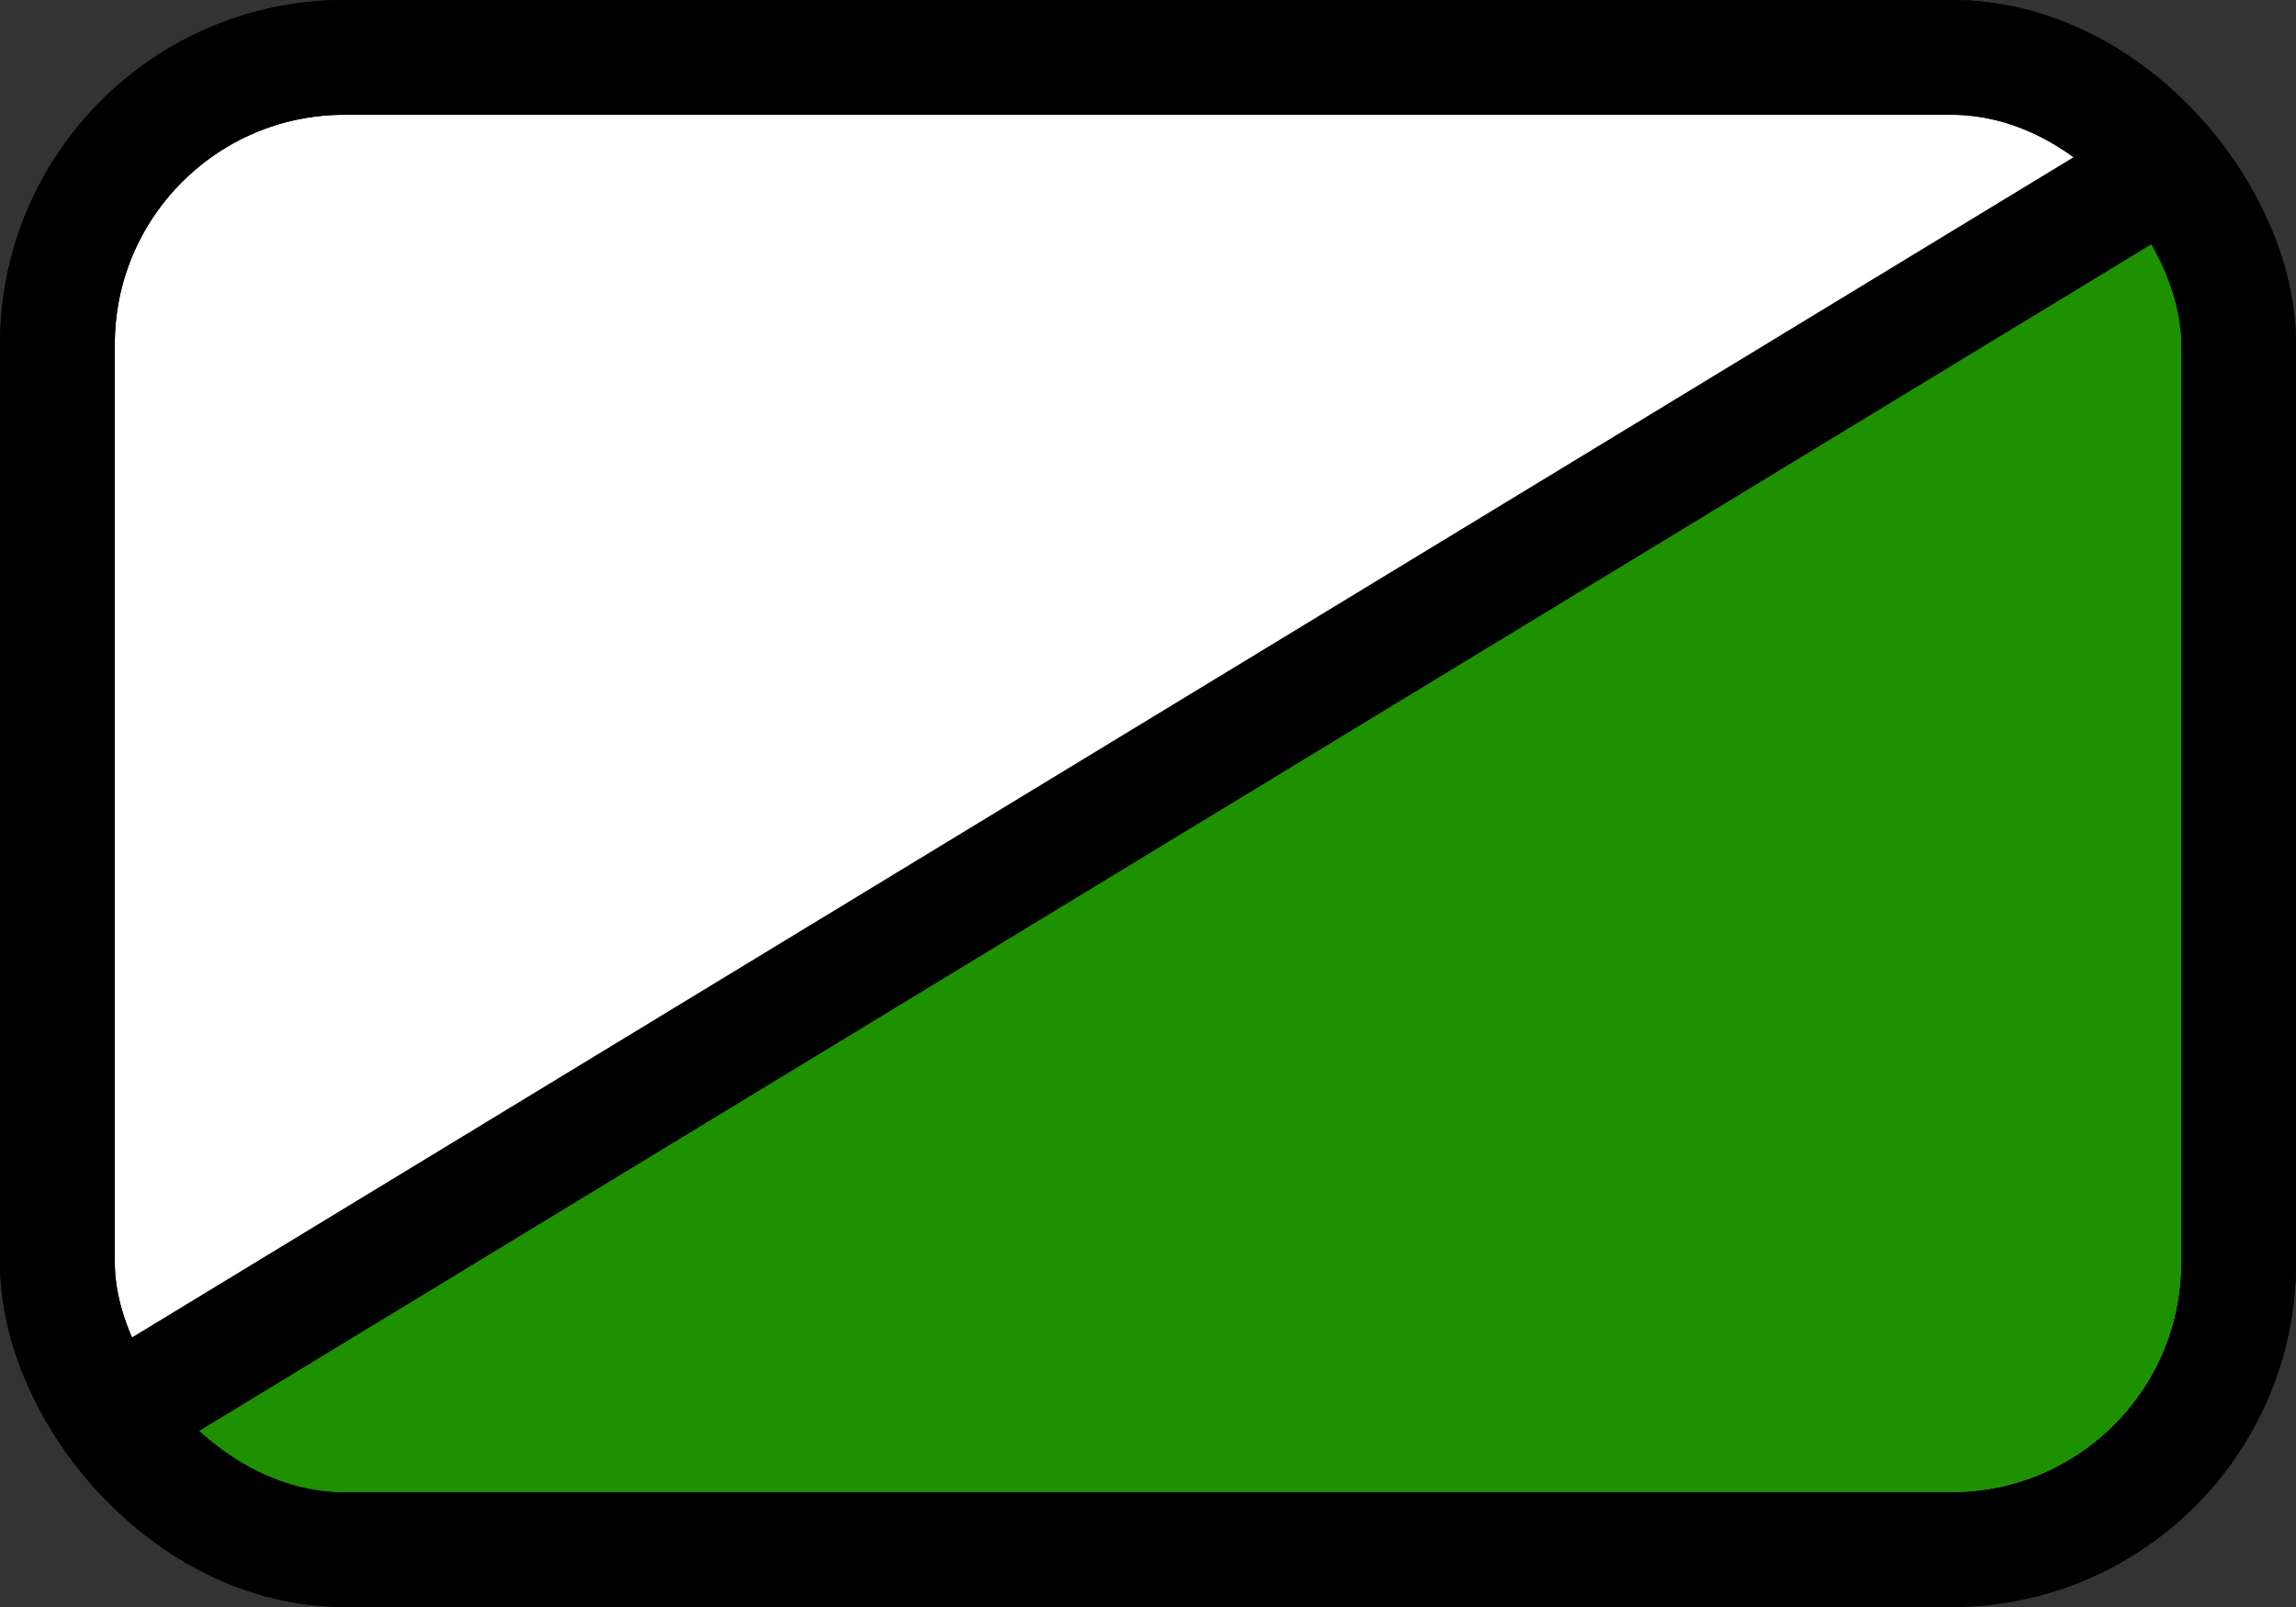 <svg id="Layer_1" data-name="Layer 1" xmlns="http://www.w3.org/2000/svg" viewBox="0 0 20 14">
	<rect x="0" y="0" width="20" height="14" fill="#333333" stroke="none"/>
	<title>BL_TR</title>
	<rect x="0.5" y="0.5" width="19" height="13" rx="2.5" ry="2.5" fill="#FFF" stroke="#000" stroke-miterlimit="10"/>
	<path d="M19,3v8a2,2,0,0,1-2,2H3a2,2,0,0,1-1.65-.89L18.5,1.69A2,2,0,0,1,19,3Z" transform="translate(0)" fill="rgb(29,145,0)"/>
	<line x1="18.81" y1="1.5" x2="1.21" y2="12.2" fill="none" stroke="#000" stroke-miterlimit="10"/>
	<rect x="0.5" y="0.5" width="19" height="13" rx="2.5" ry="2.5" fill="none" stroke="#000" stroke-miterlimit="10"/>
</svg>
